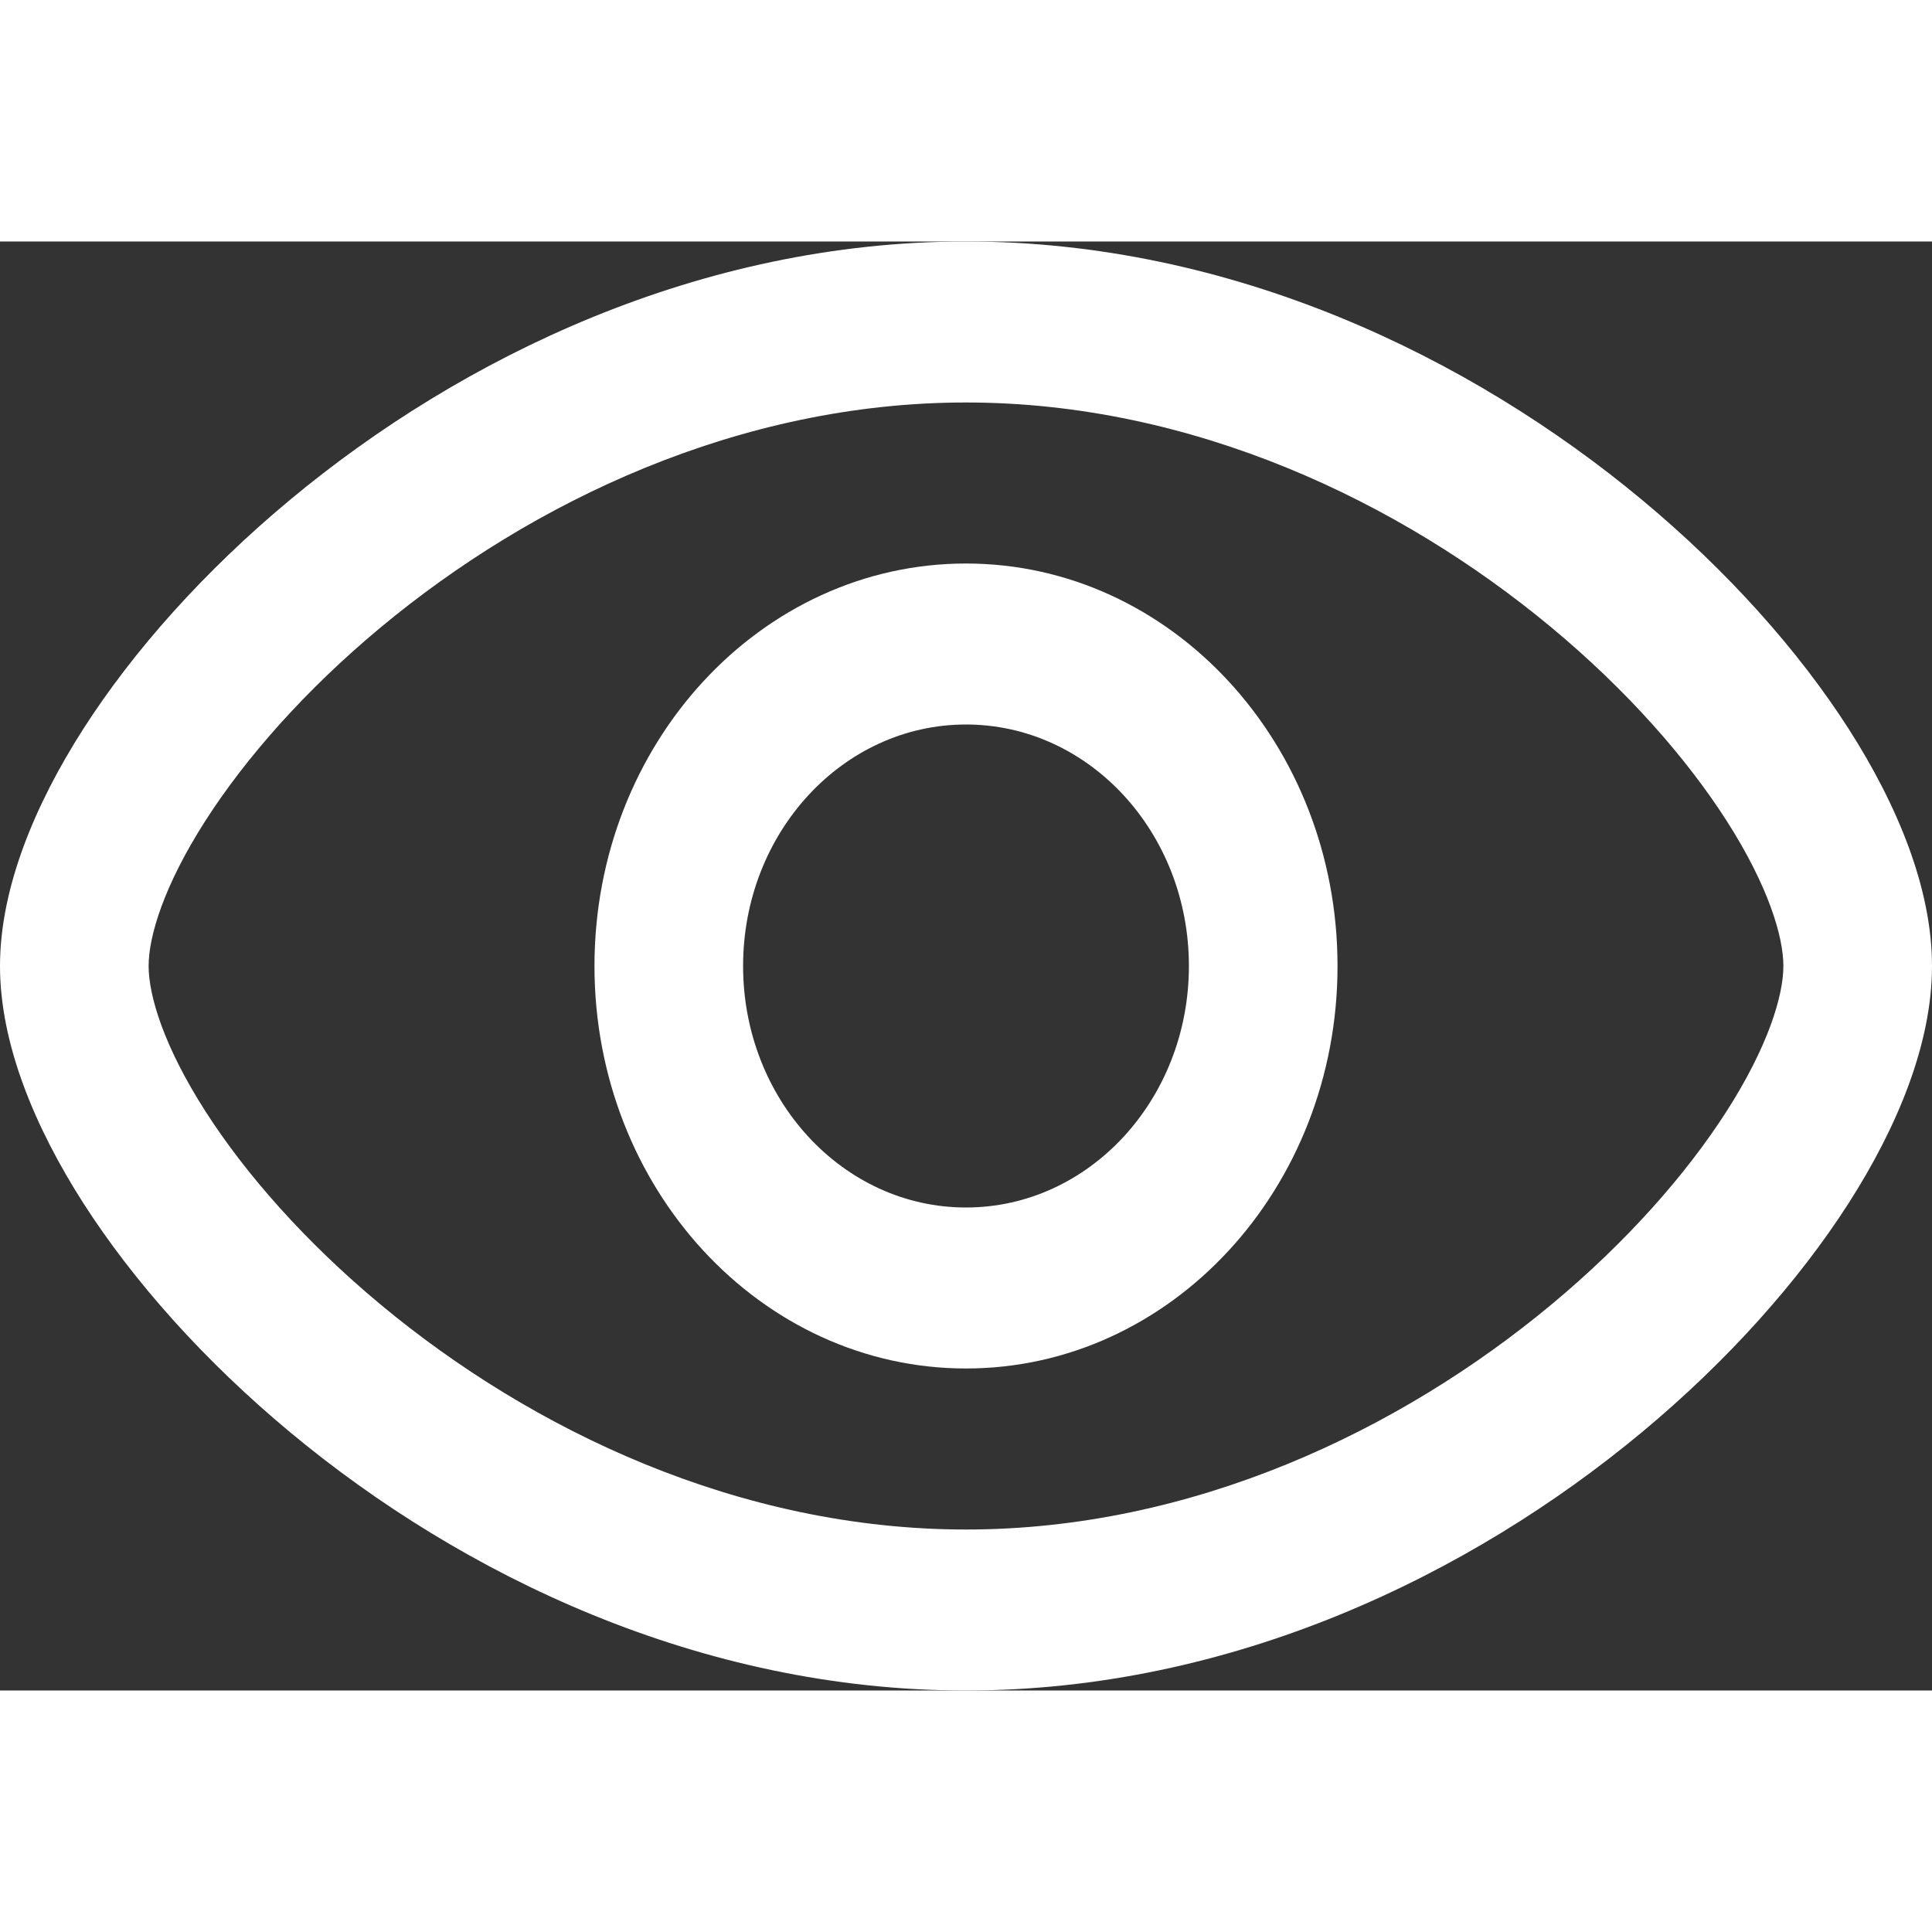 <svg width="32" height="32" viewBox="0 0 40 30" fill="#fff" xmlns="http://www.w3.org/2000/svg">
  <rect x="0" y="0" width="40" height="30" fill="#333333" stroke="none"/>
  <path
      d="M12.308 15C12.308 10.398 15.752 6.667 20 6.667C24.248 6.667 27.692 10.398 27.692 15C27.692 19.602 24.248 23.333 20 23.333C15.752 23.333 12.308 19.602 12.308 15ZM20 10C17.451 10 15.385 12.239 15.385 15C15.385 17.761 17.451 20 20 20C22.549 20 24.615 17.761 24.615 15C24.615 12.239 22.549 10 20 10Z"/>
  <path
      d="M4.253 11.992C3.393 13.334 3.077 14.384 3.077 15C3.077 15.616 3.393 16.666 4.253 18.008C5.084 19.305 6.32 20.712 7.882 22.011C11.015 24.616 15.31 26.667 20 26.667C24.69 26.667 28.985 24.616 32.118 22.011C33.681 20.712 34.916 19.305 35.747 18.008C36.606 16.666 36.923 15.616 36.923 15C36.923 14.384 36.606 13.334 35.747 11.992C34.916 10.695 33.681 9.288 32.118 7.989C28.985 5.384 24.69 3.333 20 3.333C15.31 3.333 11.015 5.384 7.882 7.989C6.32 9.288 5.084 10.695 4.253 11.992ZM6.009 5.345C9.558 2.394 14.494 0 20 0C25.506 0 30.442 2.394 33.991 5.345C35.769 6.823 37.237 8.472 38.275 10.091C39.283 11.666 40 13.394 40 15C40 16.606 39.283 18.334 38.275 19.909C37.237 21.528 35.769 23.177 33.991 24.655C30.442 27.607 25.506 30 20 30C14.494 30 9.558 27.607 6.009 24.655C4.231 23.177 2.763 21.528 1.725 19.909C0.717 18.334 0 16.606 0 15C0 13.394 0.717 11.666 1.725 10.091C2.763 8.472 4.231 6.823 6.009 5.345Z"/>
</svg>
